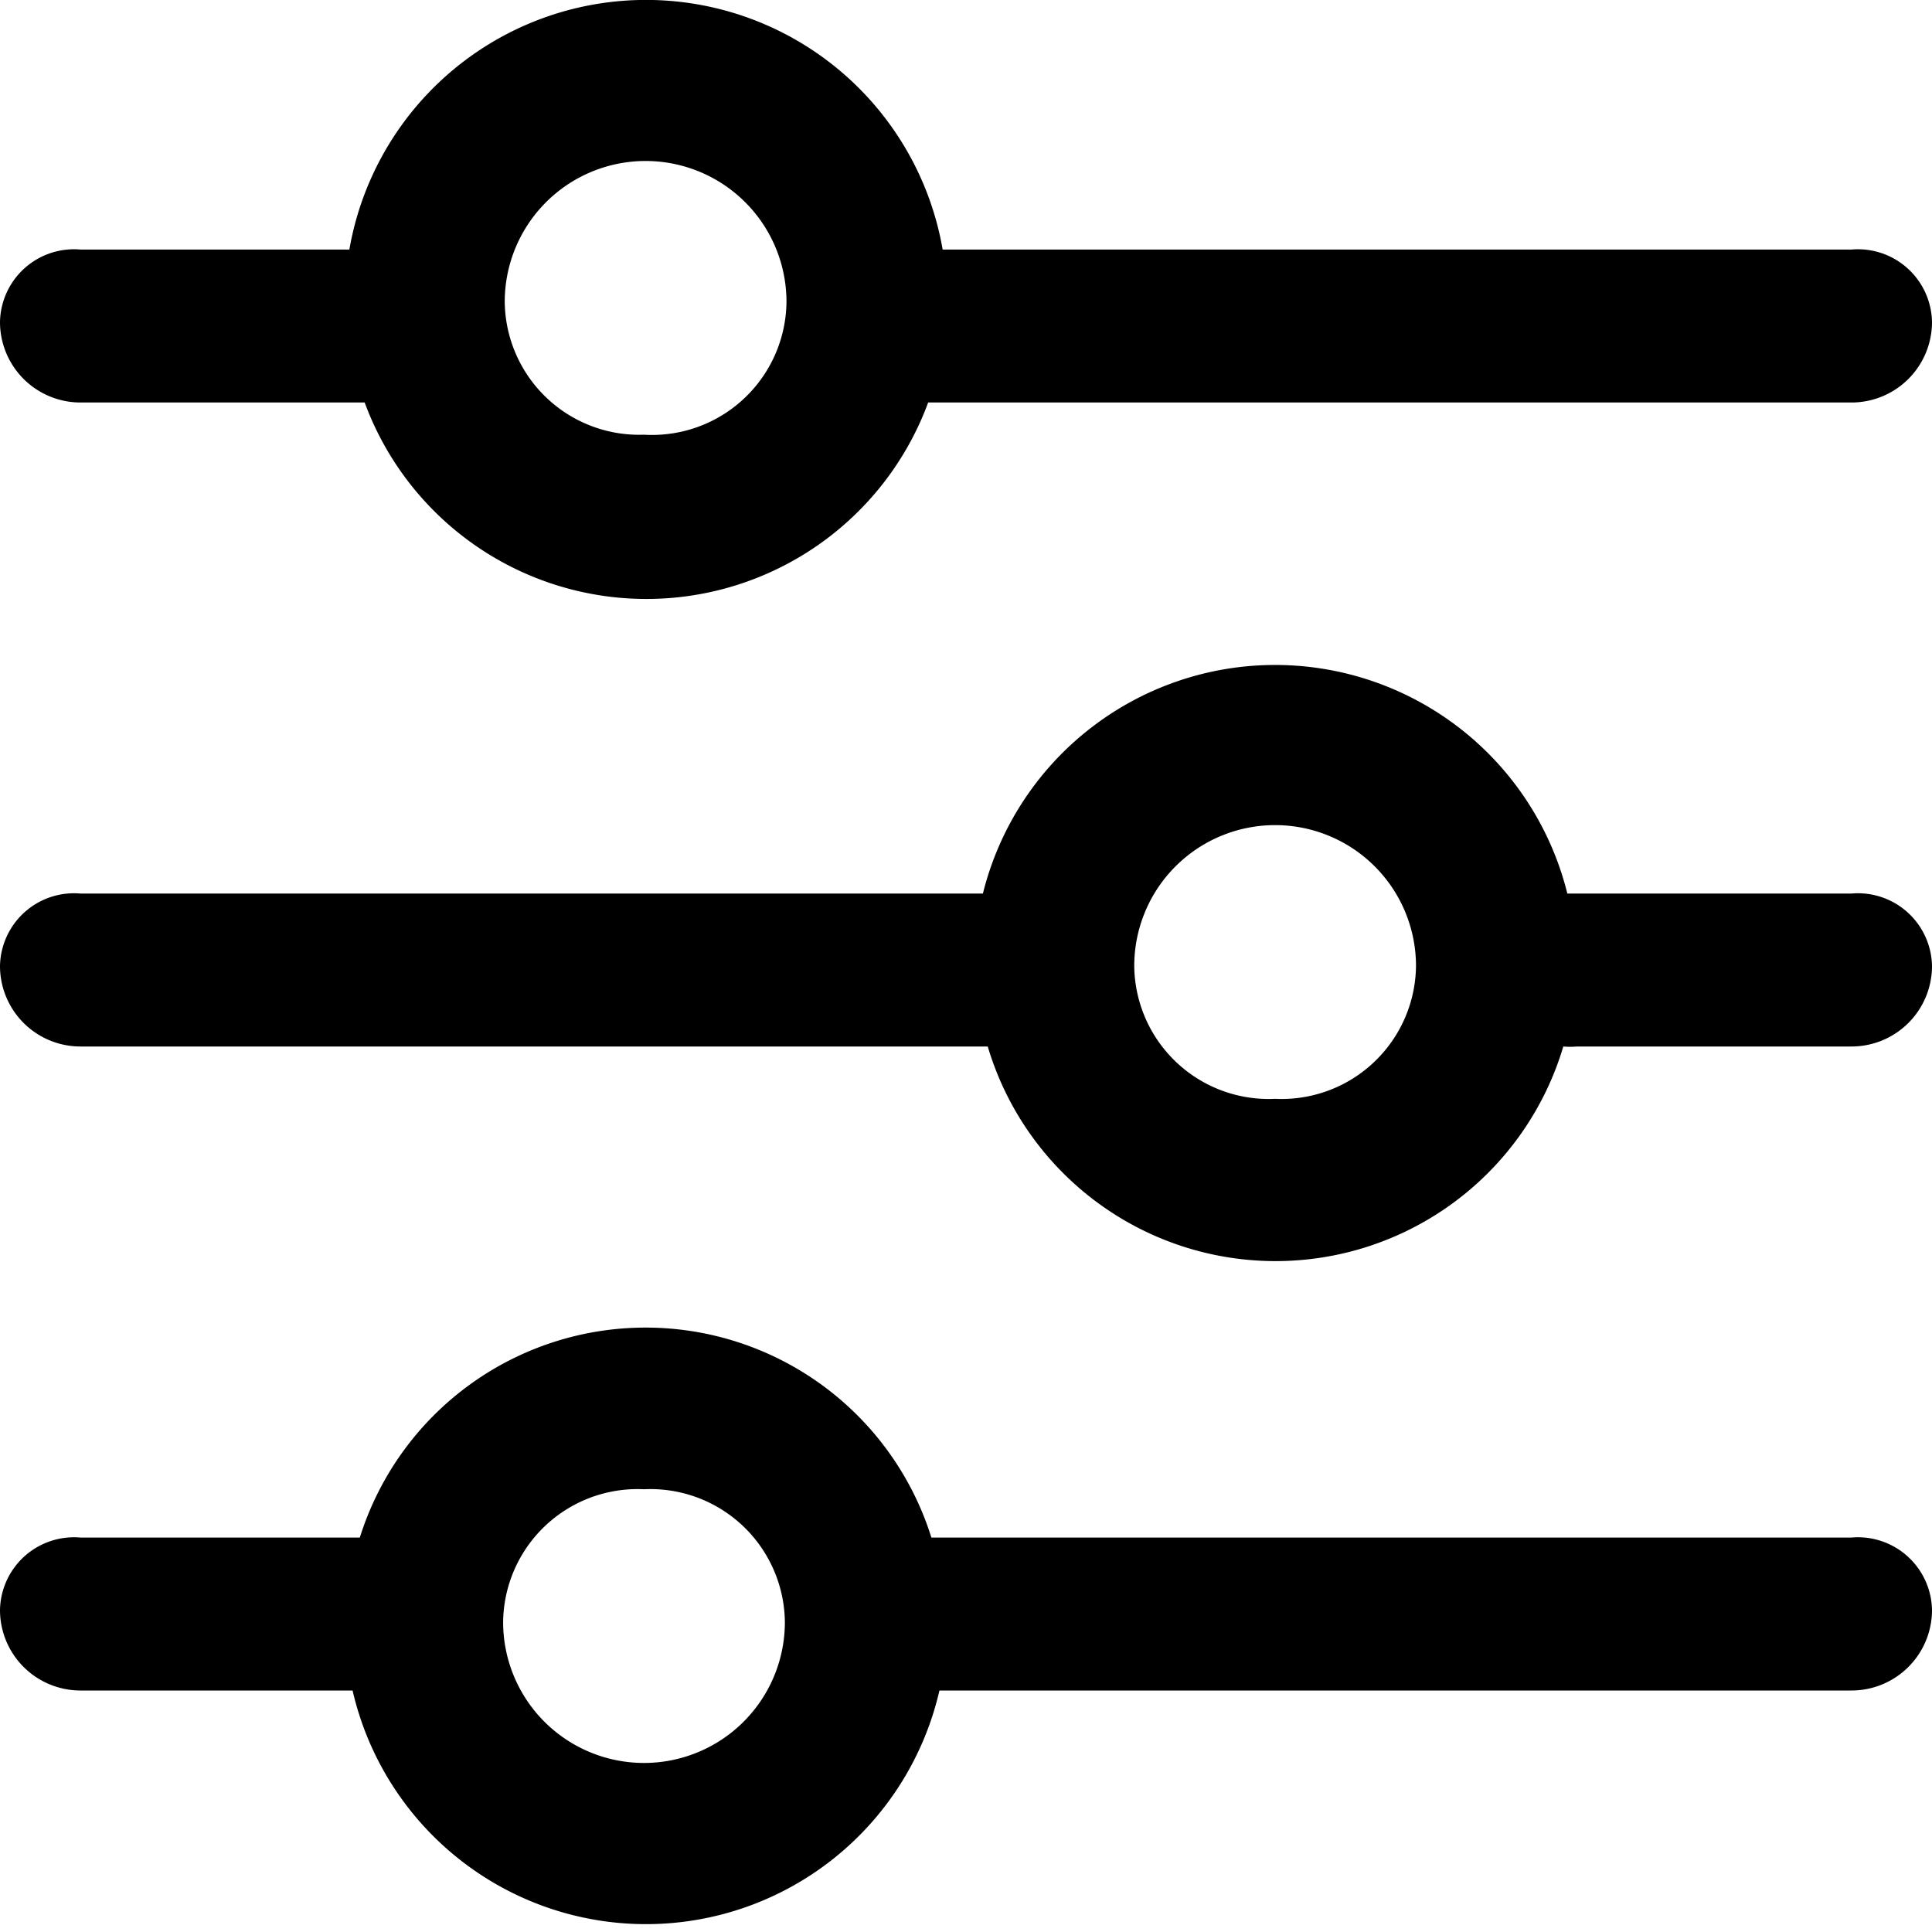 <svg xmlns="http://www.w3.org/2000/svg" viewBox="0 0 24 24"><defs/><path d="M23,19.1H11.57a3.72,3.72,0,0,0-7.1,0H1A.92.92,0,0,0,0,20a1,1,0,0,0,1,1H4.38a3.74,3.74,0,0,0,7.29,0H23a1,1,0,0,0,1-1A.92.92,0,0,0,23,19.1ZM8,21.9a1.75,1.75,0,0,1-1.75-1.75A1.67,1.67,0,0,1,8,18.5a1.67,1.67,0,0,1,1.75,1.65A1.75,1.75,0,0,1,8,21.9Z"/><path d="M23,11.1H19.59l-.12,0a3.74,3.74,0,0,0-7.26,0H1A.92.92,0,0,0,0,12a1,1,0,0,0,1,1H12.27a3.73,3.73,0,0,0,7.15,0,1,1,0,0,0,.17,0H23a1,1,0,0,0,1-1A.92.92,0,0,0,23,11.1Zm-7.16,2.55A1.67,1.67,0,0,1,14.09,12a1.75,1.75,0,1,1,3.5,0A1.67,1.67,0,0,1,15.84,13.65Z"/><path d="M1,5H4.53a3.73,3.73,0,0,0,7,0H23a1,1,0,0,0,1-1,.92.92,0,0,0-1-.9H11.71a3.74,3.74,0,0,0-7.37,0H1A.92.92,0,0,0,0,4,1,1,0,0,0,1,5ZM8,2A1.75,1.75,0,0,1,9.77,3.75,1.67,1.67,0,0,1,8,5.4,1.67,1.67,0,0,1,6.27,3.75,1.75,1.75,0,0,1,8,2Z"/></svg>
